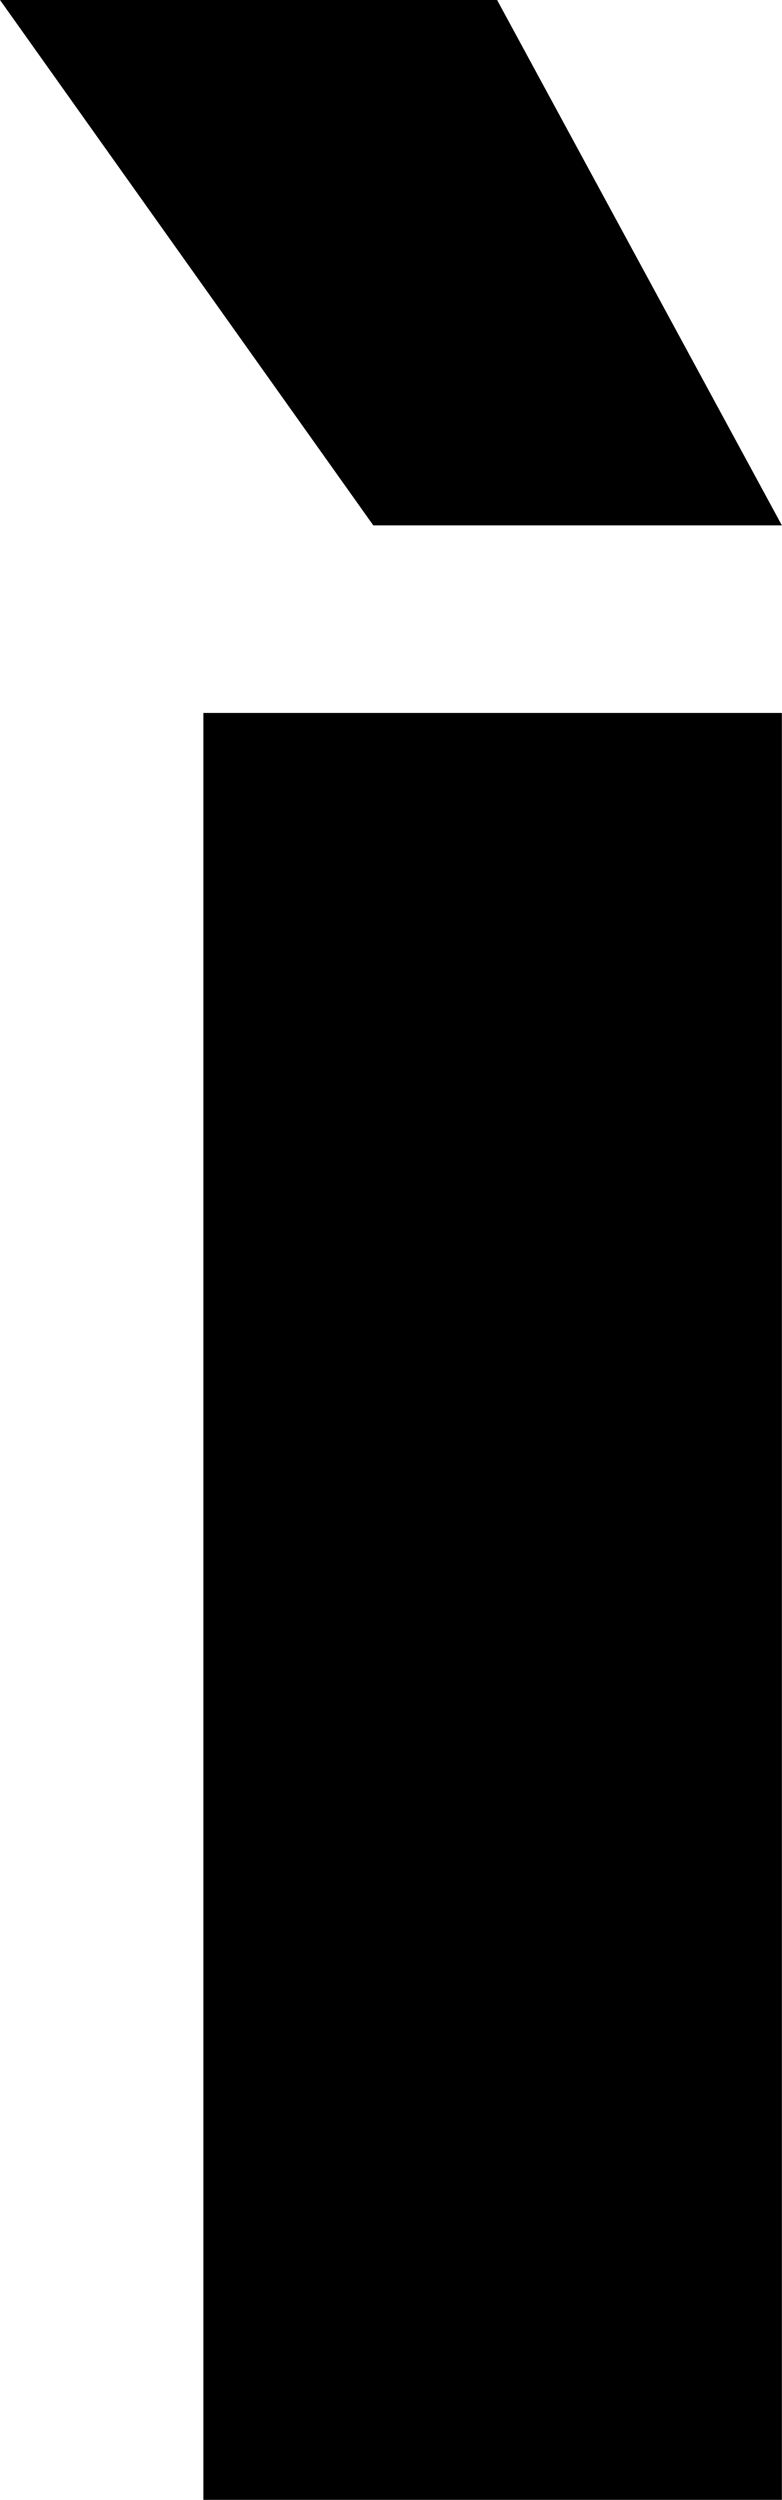 <svg width="6.475" height="20.698" viewBox="-0.029 -41.396 6.475 20.698" xmlns="http://www.w3.org/2000/svg"><path d="M-0.029 -41.396L4.087 -41.396L6.445 -37.046L3.062 -37.046ZM1.655 -20.698L1.655 -35.493L6.445 -35.493L6.445 -20.698ZM1.655 -20.698"></path></svg>
